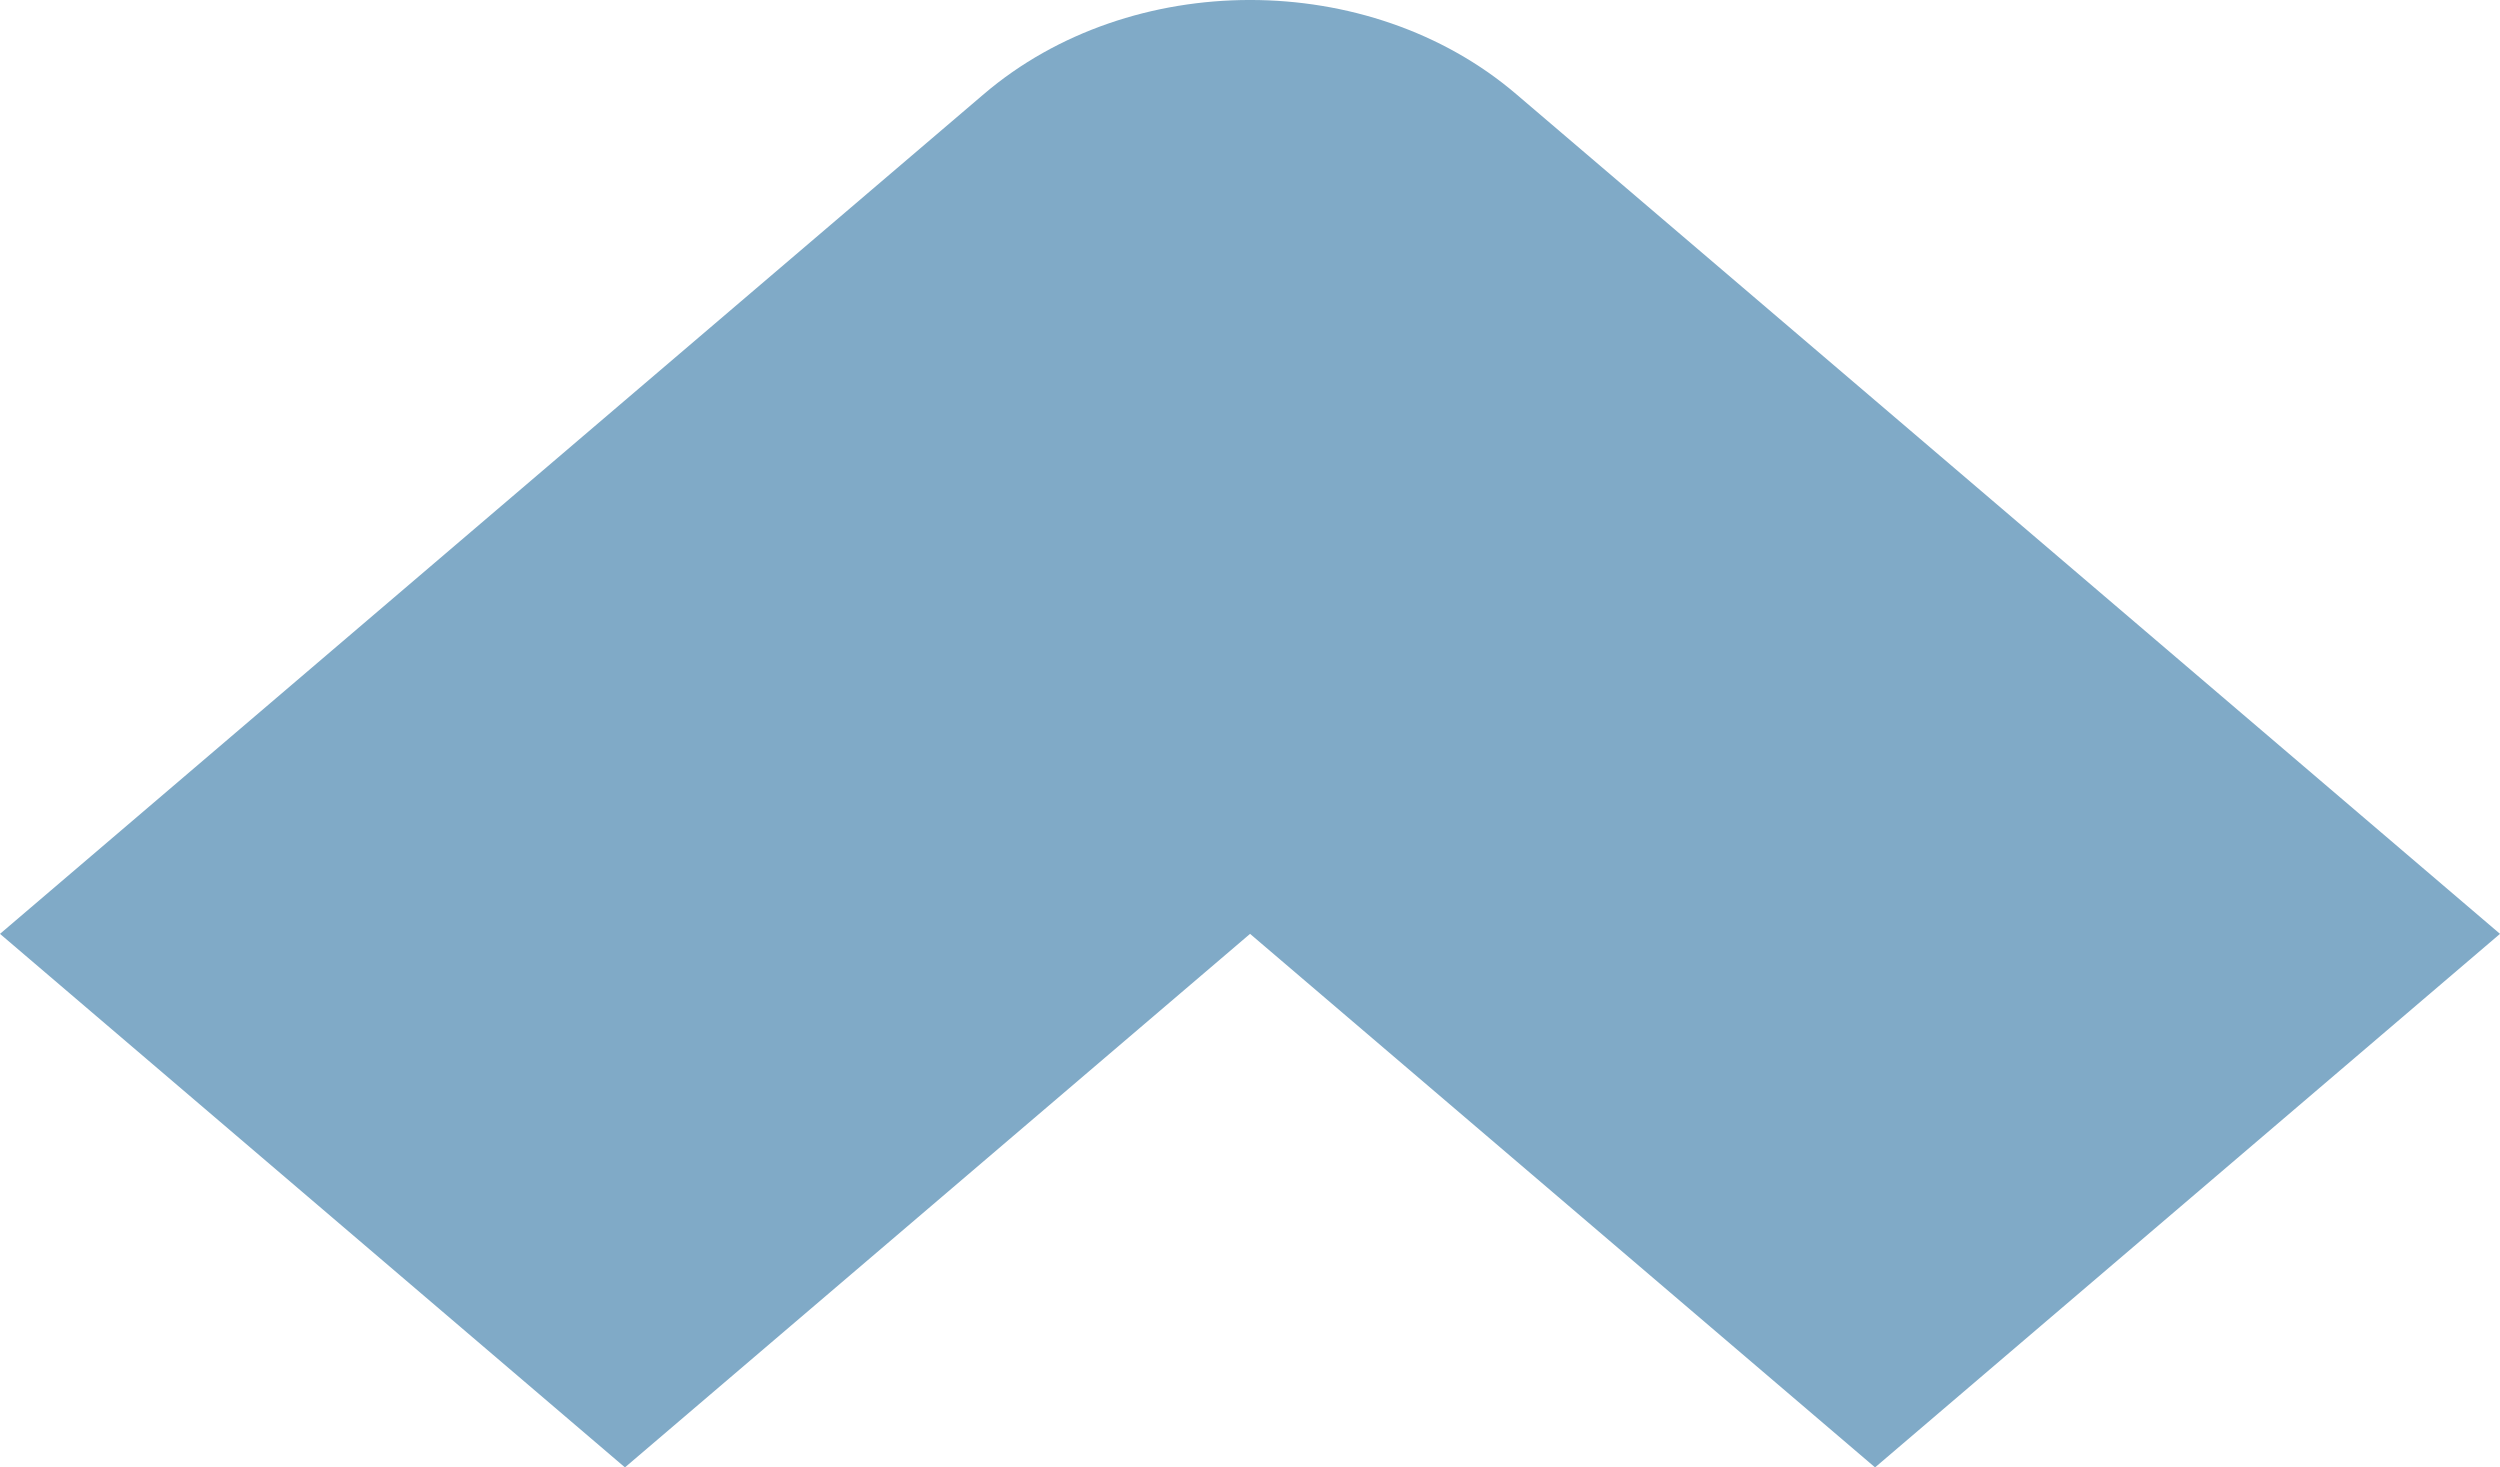 <svg width="46" height="27" viewBox="0 0 46 27" fill="none" xmlns="http://www.w3.org/2000/svg">
<path d="M34.501 7.367L27.896 1.73C25.193 -0.577 20.809 -0.577 18.104 1.73L11.499 7.367L0 17.183L11.499 27L23.001 17.183L34.501 27L46 17.183L34.501 7.367Z" fill="#80AAC7"/>
</svg>
